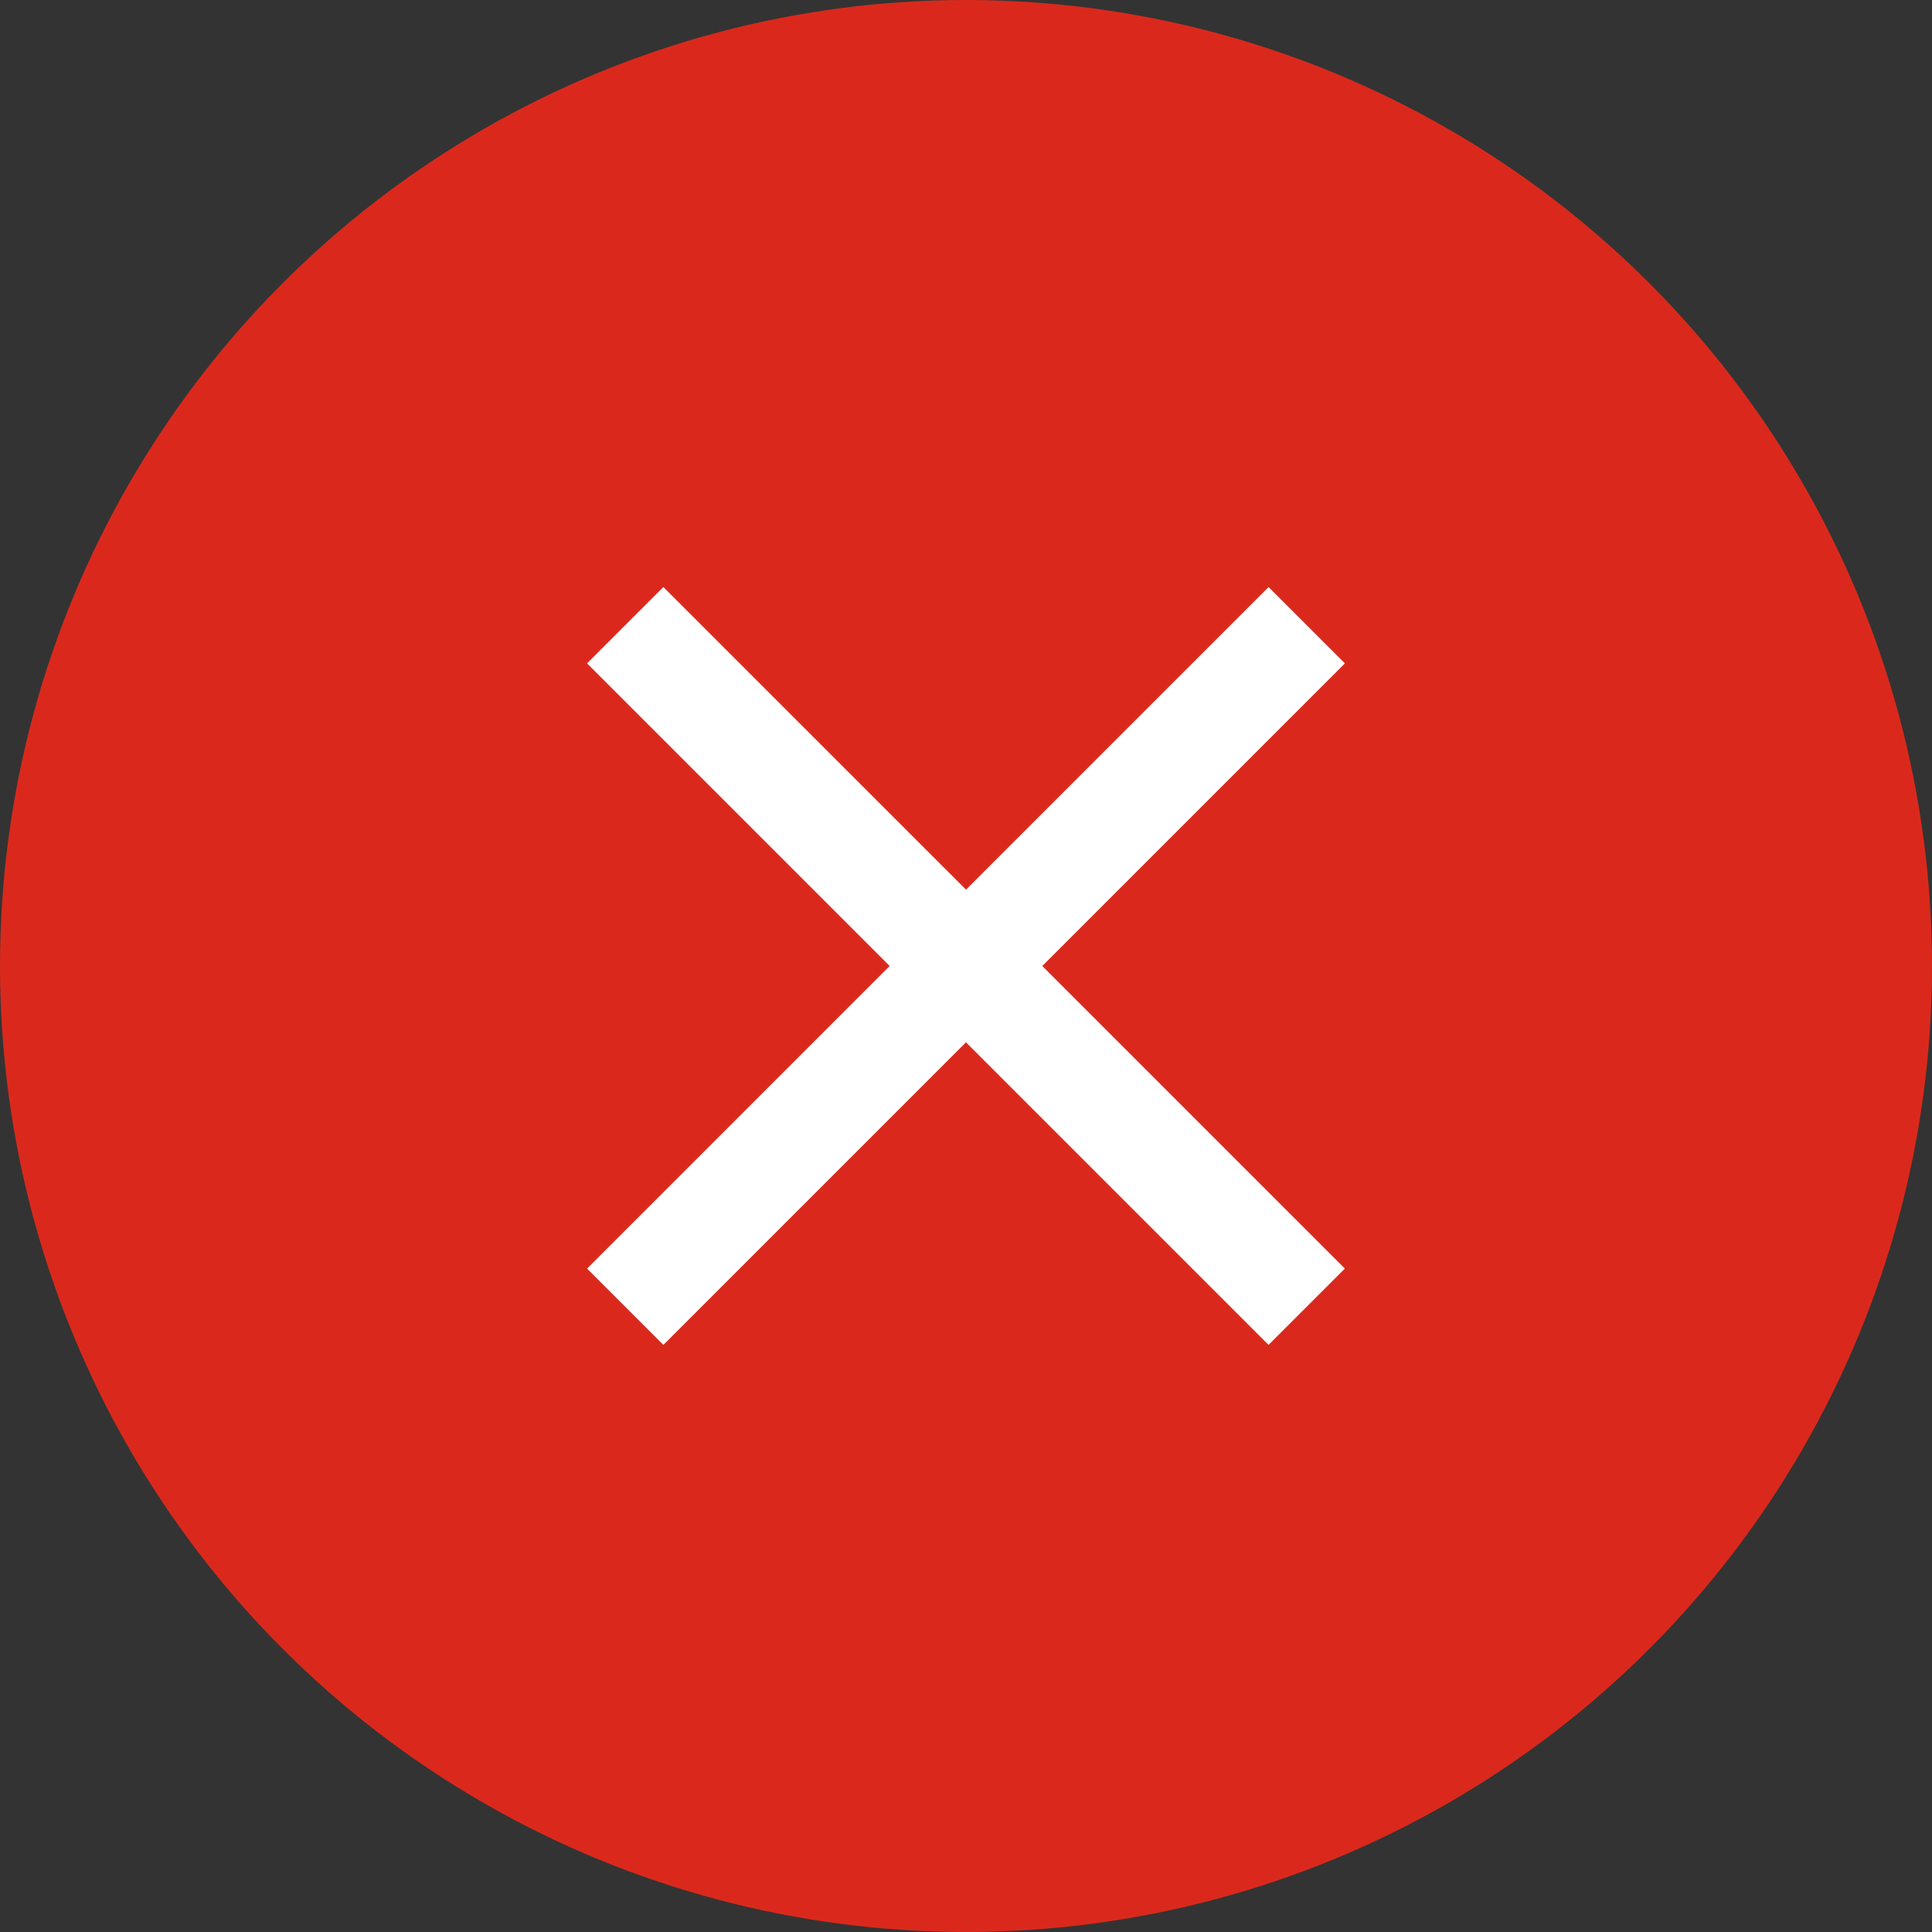 <svg xmlns="http://www.w3.org/2000/svg" width="50" height="50" viewBox="0 0 50 50">
  <rect x="0" y="0" width="50" height="50" fill="#333333" stroke="none"/>
  <g id="Group_13576" data-name="Group 13576" transform="translate(-457 -224)">
    <circle id="Ellipse_17718" data-name="Ellipse 17718" cx="25" cy="25" r="25" transform="translate(457 224)" fill="#da291c"/>
    <path id="close-2" d="M24.613,6.975,22.638,5l-7.831,7.831L6.975,5,5,6.975l7.831,7.831L5,22.638l1.975,1.975,7.831-7.831,7.831,7.831,1.975-1.975-7.831-7.831Z" transform="translate(467.193 234.193)" fill="#fff"/>
  </g>
</svg>
